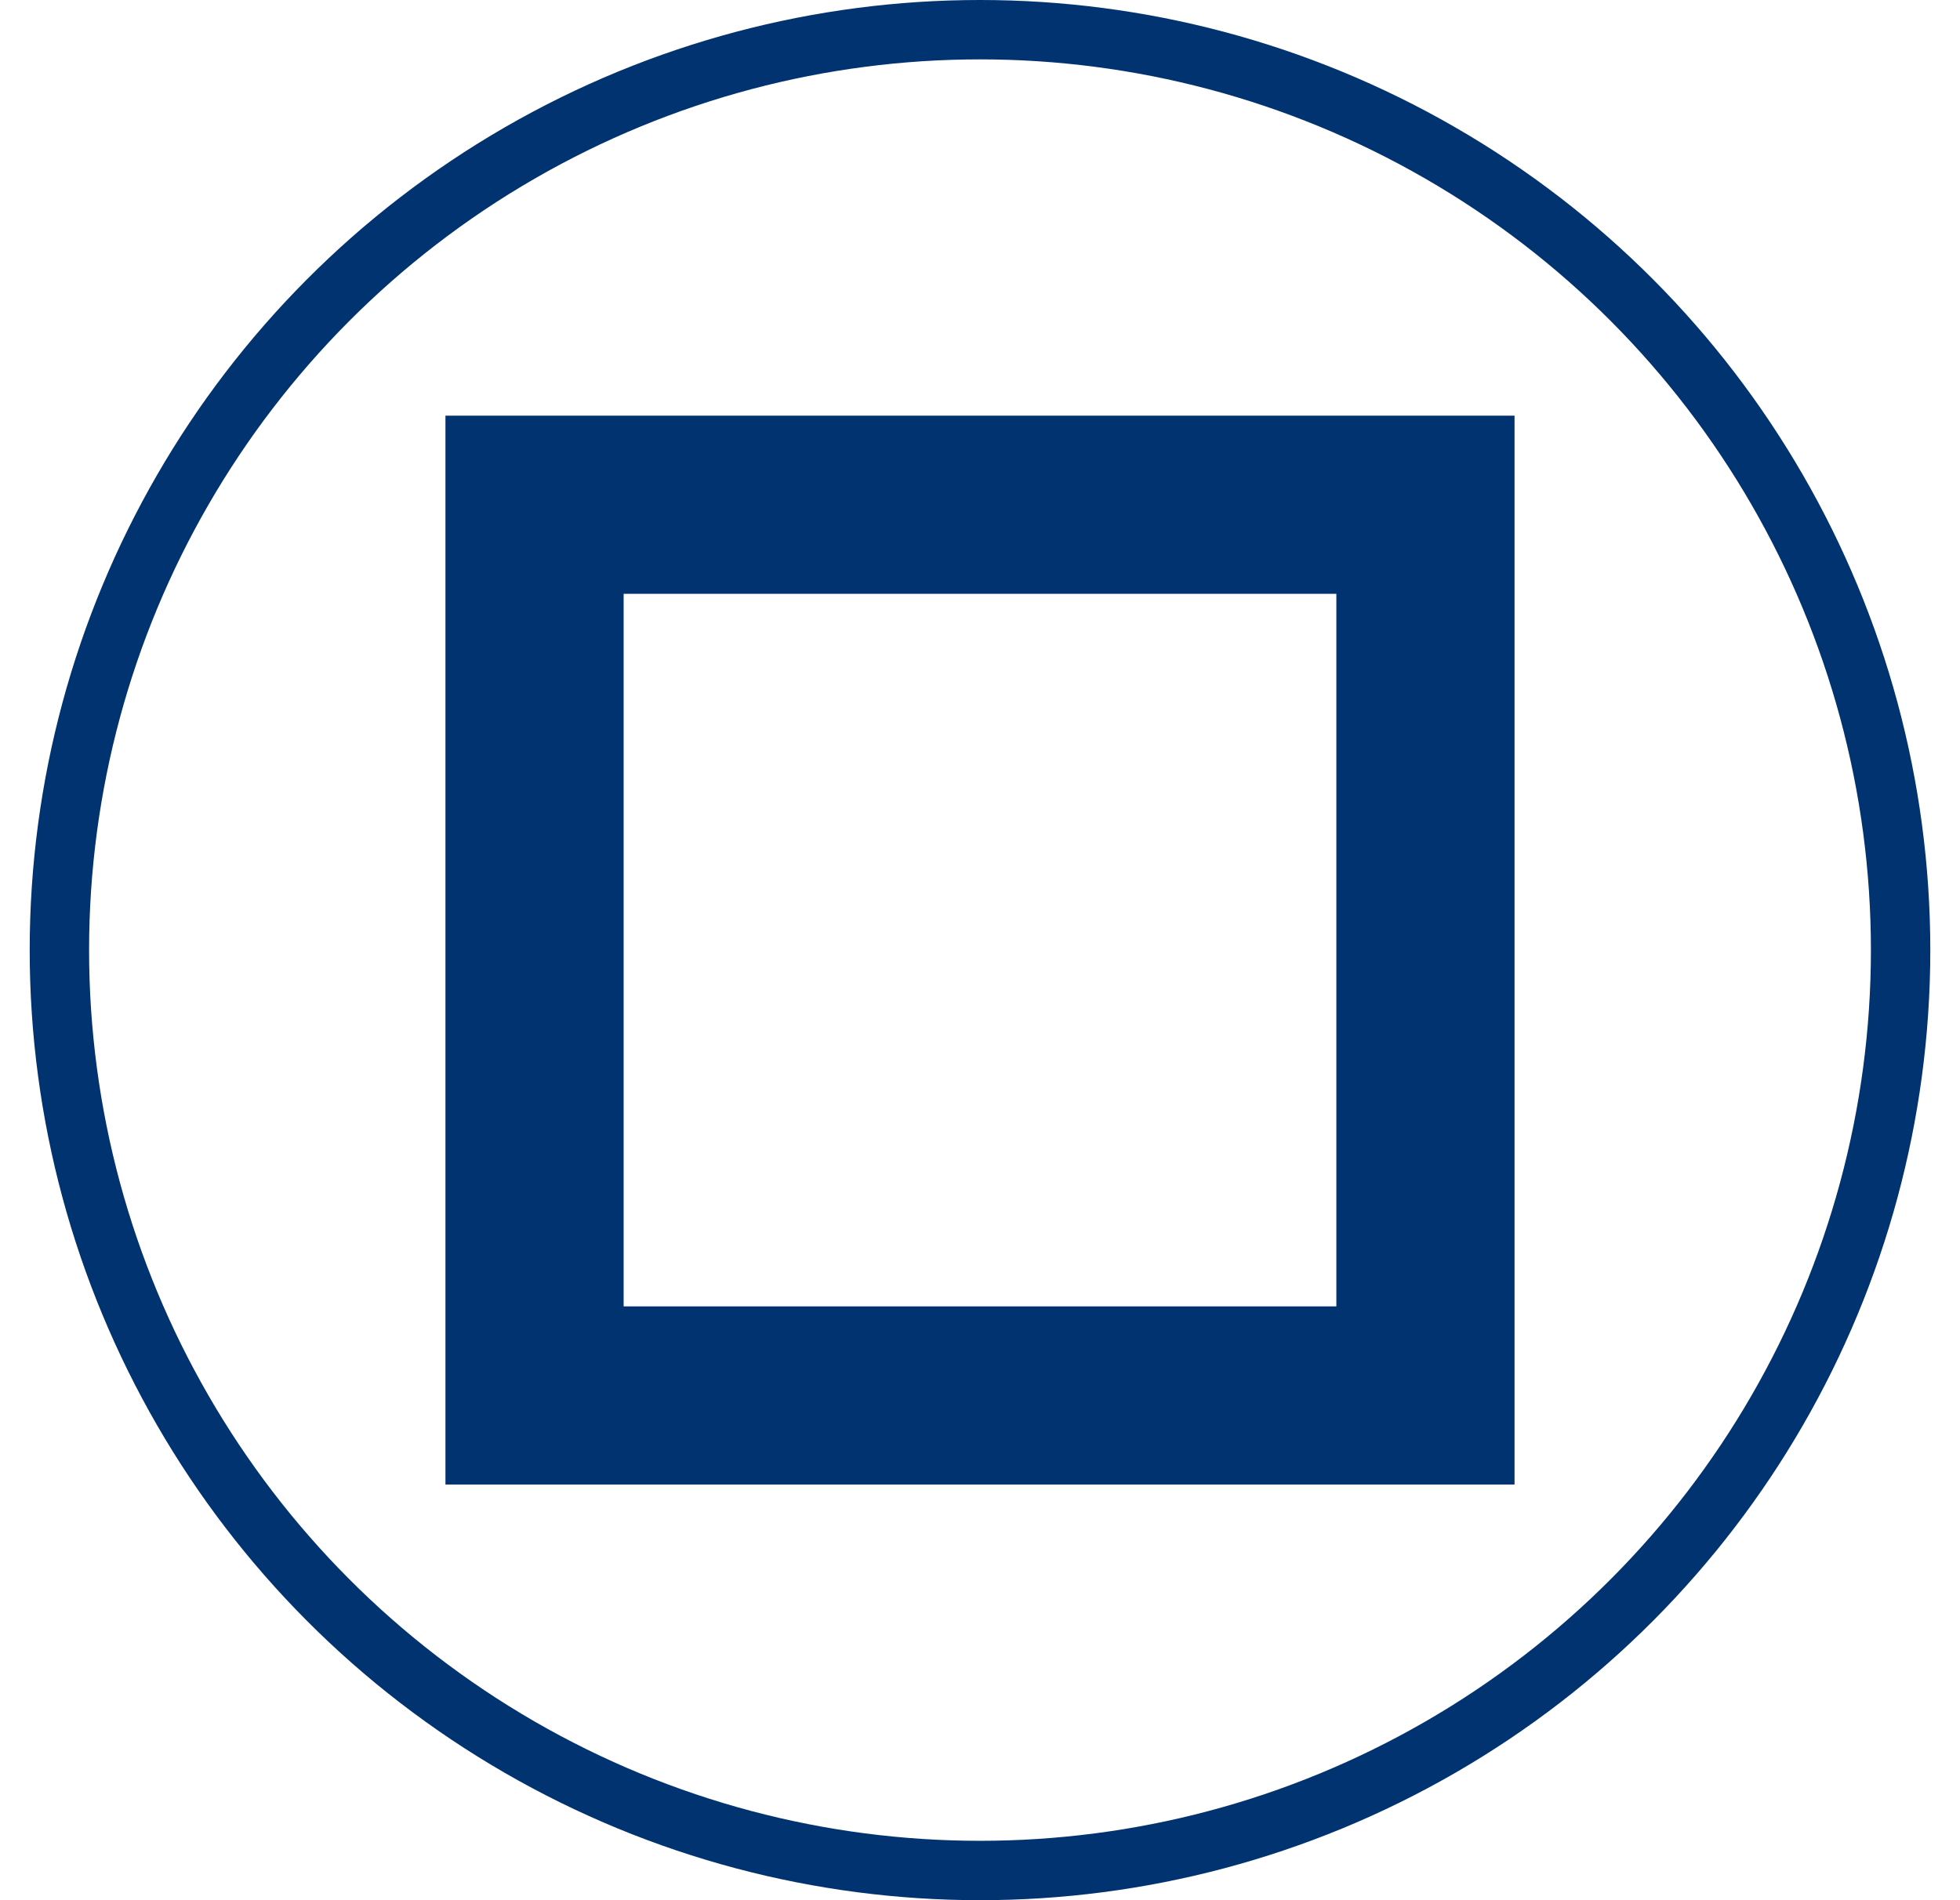 <svg width="33" height="32" viewBox="0 0 33 32" fill="none" xmlns="http://www.w3.org/2000/svg">
<circle cx="16.5" cy="16" r="15.5" stroke="#013370"/>
<rect x="9" y="8.5" width="15" height="15" stroke="#013370" stroke-width="3"/>
</svg>
